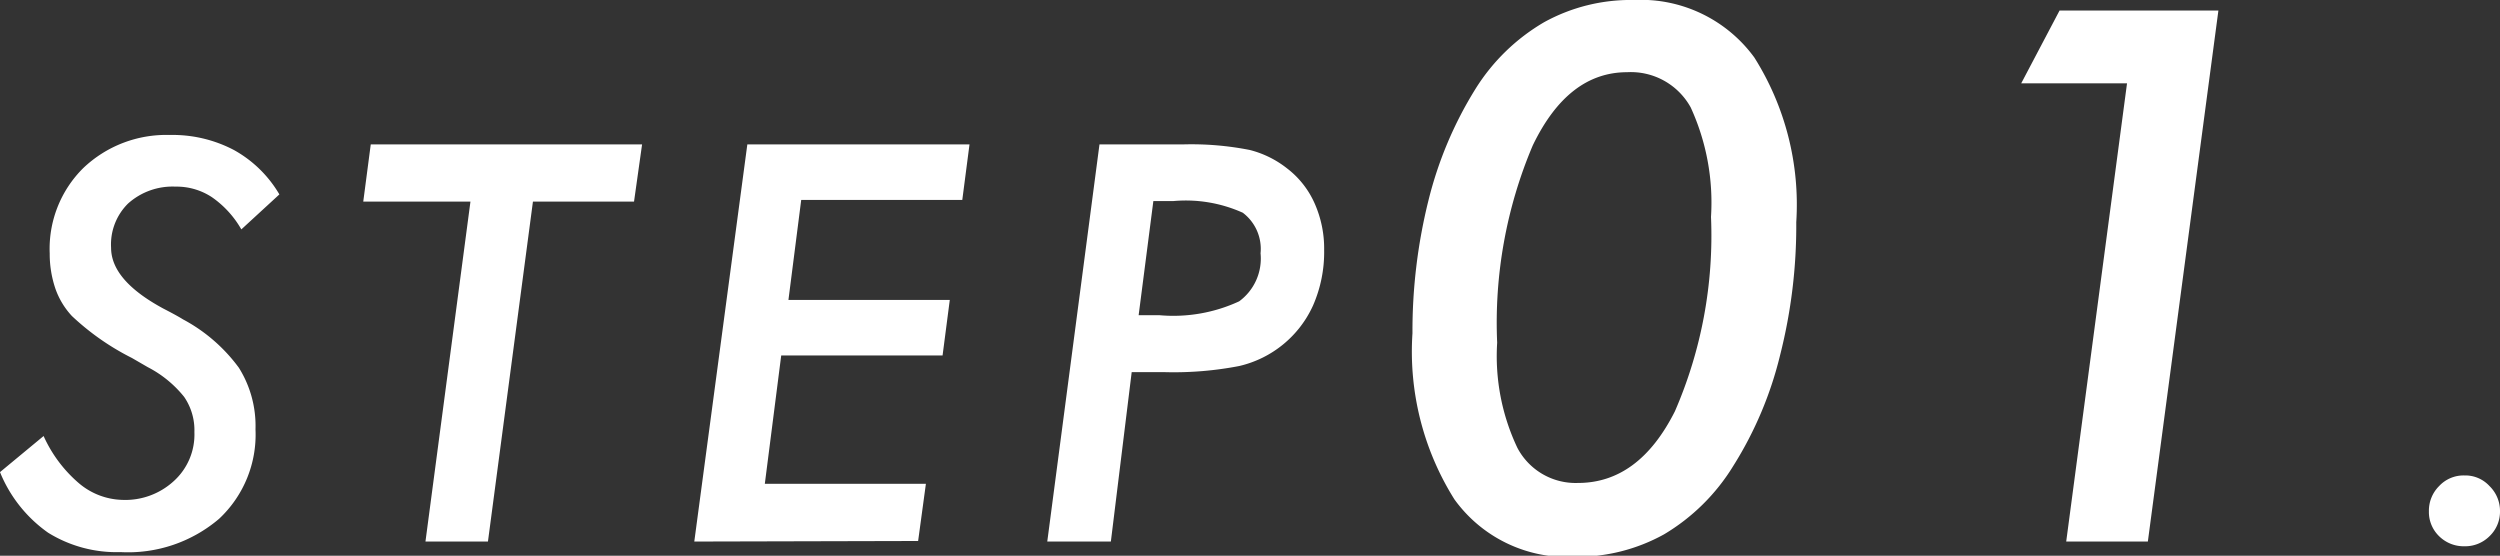 <svg xmlns="http://www.w3.org/2000/svg" viewBox="0 0 90.02 20.01"><rect x="0" y="0" width="90.02" height="20.01" fill="#333333" stroke="none"/><defs><style>.cls-1{fill:#fff;}</style></defs><g id="Layer_2" data-name="Layer 2"><g id="レイヤー_2" data-name="レイヤー 2"><path class="cls-1" d="M0,17l1.57-1.3a4.85,4.85,0,0,0,1.26,1.69A2.51,2.51,0,0,0,4.41,18a2.58,2.58,0,0,0,1.84-.67A2.26,2.26,0,0,0,7,15.56a2.12,2.12,0,0,0-.37-1.27,4.07,4.07,0,0,0-1.31-1.07l-.57-.33a9.13,9.13,0,0,1-2.16-1.51,2.8,2.8,0,0,1-.6-1,3.9,3.9,0,0,1-.2-1.25A4.09,4.09,0,0,1,3,6.05,4.33,4.33,0,0,1,6.11,4.86a4.75,4.75,0,0,1,2.31.54A4.33,4.33,0,0,1,10.06,7L8.69,8.26A3.55,3.55,0,0,0,7.63,7.1a2.31,2.31,0,0,0-1.31-.38,2.4,2.4,0,0,0-1.71.61A2.07,2.07,0,0,0,4,8.92c0,.78.62,1.51,1.88,2.19.31.16.55.29.71.39A6,6,0,0,1,8.6,13.24a3.94,3.94,0,0,1,.6,2.22,4.15,4.15,0,0,1-1.31,3.22,5.05,5.05,0,0,1-3.55,1.2,4.67,4.67,0,0,1-2.61-.7A4.94,4.94,0,0,1,0,17Z"/><path class="cls-1" d="M15.32,19.5,16.94,7.26H13.08l.27-2.06h9.77l-.29,2.06H19.19L17.57,19.5Z"/><path class="cls-1" d="M25,19.5,26.91,5.2h8l-.26,2h-5.8l-.46,3.6H34.2l-.26,2H28.13l-.59,4.62h5.8l-.28,2.06Z"/><path class="cls-1" d="M40,19.5H37.71L39.59,5.2h3A10.82,10.82,0,0,1,45,5.4a3.58,3.58,0,0,1,1.34.66,3.23,3.23,0,0,1,1,1.27A4,4,0,0,1,47.68,9a4.79,4.79,0,0,1-.4,2,3.88,3.88,0,0,1-2.66,2.18,12.39,12.39,0,0,1-2.69.22H40.75ZM41,11.35h.75a5.64,5.64,0,0,0,2.87-.5,1.91,1.91,0,0,0,.77-1.73,1.63,1.63,0,0,0-.64-1.46,5,5,0,0,0-2.5-.42h-.72Z"/><path class="cls-1" d="M64.68,8a18.92,18.92,0,0,1-.58,4.78,13.41,13.41,0,0,1-1.69,4,7.3,7.3,0,0,1-2.49,2.46,6.48,6.48,0,0,1-3.23.81,5,5,0,0,1-4.32-2.07A10,10,0,0,1,50.86,12a19.48,19.48,0,0,1,.58-4.8,13.89,13.89,0,0,1,1.69-4A7.18,7.18,0,0,1,55.6.8,6.45,6.45,0,0,1,58.83,0a5.06,5.06,0,0,1,4.34,2.07A9.93,9.93,0,0,1,64.68,8ZM58.59,2.6q-2.13,0-3.4,2.64a16.36,16.36,0,0,0-1.28,7.1,7.7,7.7,0,0,0,.73,3.79,2.37,2.37,0,0,0,2.18,1.26q2.19,0,3.49-2.58a15.88,15.88,0,0,0,1.3-7,8.22,8.22,0,0,0-.73-3.94A2.46,2.46,0,0,0,58.59,2.6Z"/><path class="cls-1" d="M74.4,19.5,76.59,3H72.78L74.16.38h5.72L77.34,19.5Z"/><path class="cls-1" d="M87.46,18.41a1.25,1.25,0,0,1,.37-.91,1.2,1.2,0,0,1,.91-.38,1.18,1.18,0,0,1,.9.38,1.25,1.25,0,0,1,.38.91,1.22,1.22,0,0,1-.38.9,1.24,1.24,0,0,1-.9.36,1.26,1.26,0,0,1-.91-.36A1.21,1.21,0,0,1,87.46,18.41Z"/></g></g></svg>